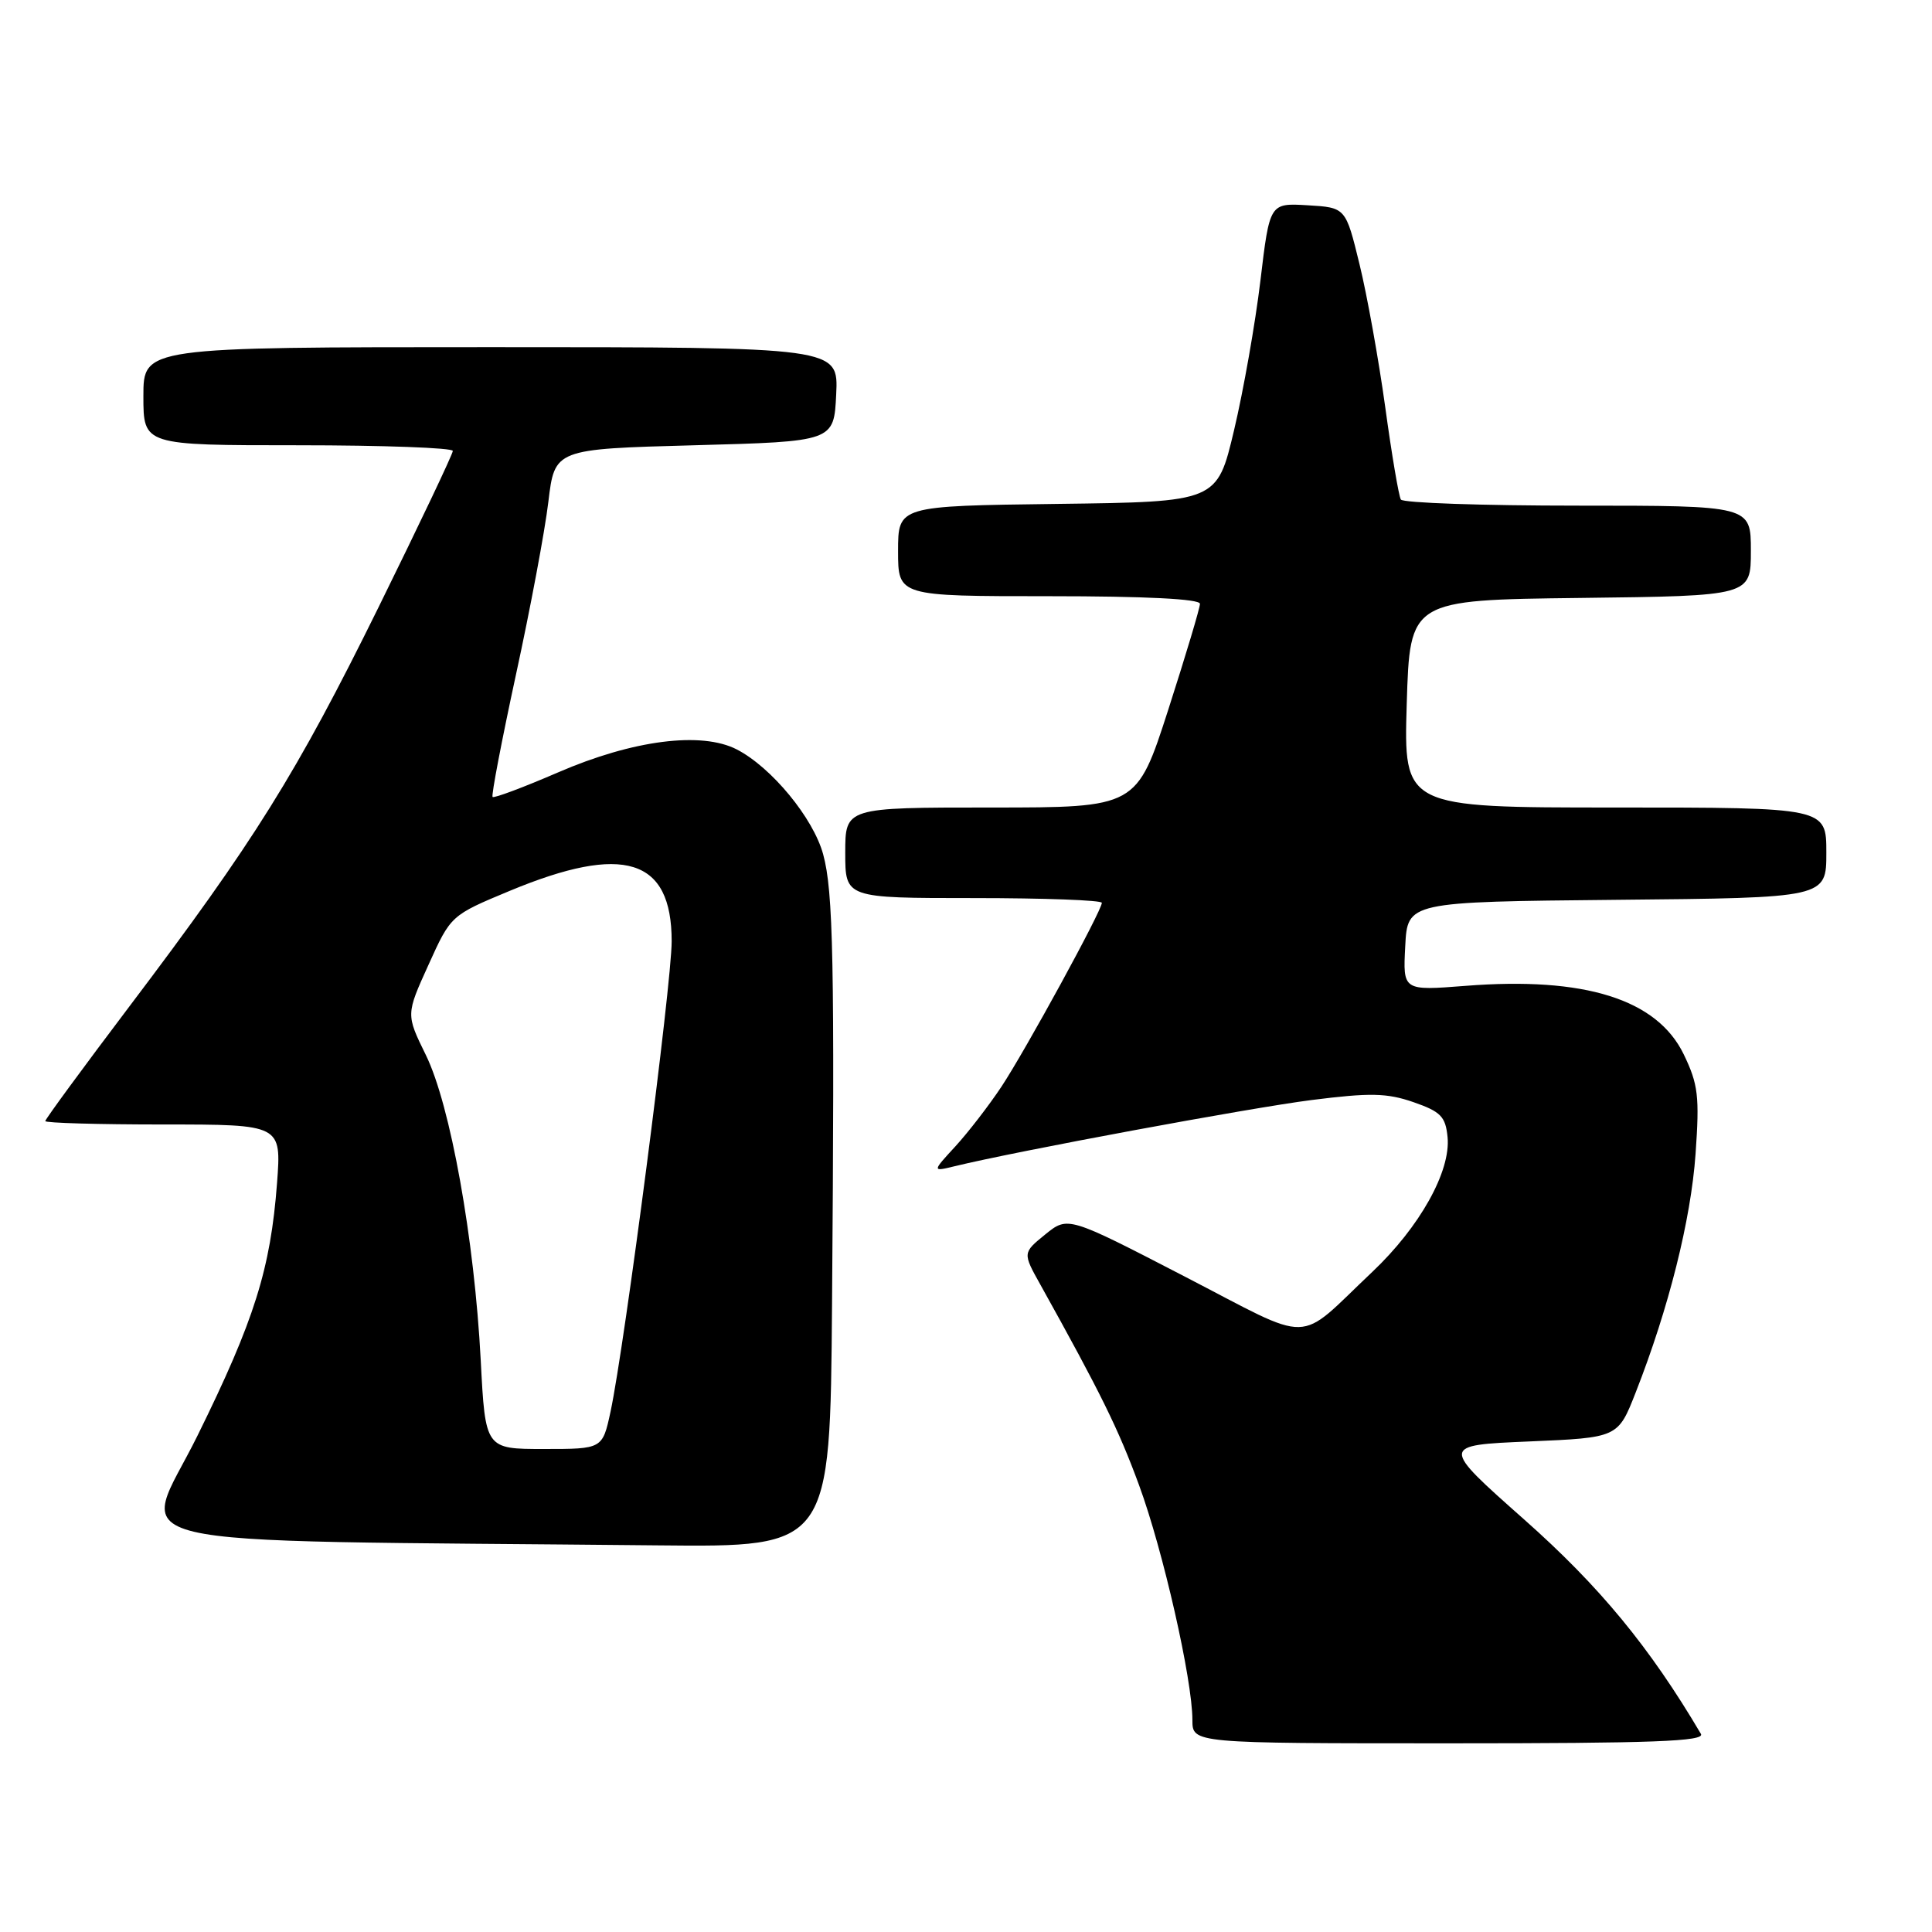 <?xml version="1.0" encoding="UTF-8" standalone="no"?>
<!DOCTYPE svg PUBLIC "-//W3C//DTD SVG 1.1//EN" "http://www.w3.org/Graphics/SVG/1.1/DTD/svg11.dtd" >
<svg xmlns="http://www.w3.org/2000/svg" xmlns:xlink="http://www.w3.org/1999/xlink" version="1.1" viewBox="0 0 256 256">
 <g >
 <path fill="currentColor"
d=" M 225.38 229.75 C 218.59 218.24 211.94 210.18 201.96 201.34 C 190.86 191.50 190.86 191.50 202.62 191.00 C 214.39 190.50 214.39 190.50 216.74 184.50 C 221.11 173.37 224.05 161.65 224.67 152.91 C 225.21 145.25 225.02 143.68 223.10 139.70 C 219.56 132.40 209.98 129.39 194.20 130.63 C 185.89 131.28 185.89 131.28 186.20 125.39 C 186.50 119.50 186.50 119.50 214.25 119.23 C 242.00 118.97 242.00 118.97 242.00 112.98 C 242.00 107.00 242.00 107.00 213.99 107.00 C 185.99 107.00 185.99 107.00 186.40 93.25 C 186.82 79.50 186.82 79.50 209.41 79.23 C 232.00 78.96 232.00 78.96 232.00 72.98 C 232.00 67.00 232.00 67.00 209.06 67.00 C 196.44 67.00 185.89 66.64 185.62 66.19 C 185.35 65.75 184.41 60.24 183.55 53.94 C 182.68 47.65 181.15 39.12 180.14 35.00 C 178.31 27.50 178.31 27.50 173.27 27.20 C 168.24 26.90 168.24 26.90 167.01 37.20 C 166.33 42.87 164.76 51.77 163.52 57.00 C 161.27 66.50 161.27 66.50 140.13 66.77 C 119.00 67.04 119.00 67.04 119.00 73.02 C 119.00 79.00 119.00 79.00 139.00 79.00 C 151.76 79.00 159.00 79.36 159.00 80.01 C 159.00 80.56 157.11 86.86 154.81 94.01 C 150.62 107.00 150.62 107.00 131.31 107.00 C 112.00 107.00 112.00 107.00 112.00 113.00 C 112.00 119.00 112.00 119.00 129.00 119.00 C 138.35 119.00 146.00 119.28 146.00 119.63 C 146.00 120.66 135.90 139.15 132.69 144.00 C 131.05 146.47 128.31 150.02 126.61 151.88 C 123.50 155.26 123.50 155.26 126.50 154.53 C 134.75 152.52 165.62 146.80 173.79 145.76 C 181.55 144.78 183.76 144.82 187.29 146.04 C 190.91 147.30 191.54 147.94 191.81 150.67 C 192.25 155.21 188.12 162.59 181.83 168.54 C 171.59 178.21 174.40 178.15 156.89 169.10 C 141.50 161.14 141.50 161.14 138.50 163.57 C 135.50 166.01 135.50 166.01 137.87 170.25 C 145.86 184.61 148.20 189.36 150.93 196.79 C 154.11 205.42 158.00 222.57 158.00 227.91 C 158.00 231.00 158.00 231.00 192.06 231.00 C 219.03 231.00 225.96 230.74 225.38 229.75 Z  M 110.25 172.75 C 110.60 127.48 110.42 118.11 109.07 113.19 C 107.76 108.39 102.24 101.69 97.64 99.31 C 92.95 96.89 83.87 98.05 73.94 102.35 C 69.36 104.33 65.46 105.79 65.27 105.60 C 65.08 105.42 66.48 98.12 68.37 89.38 C 70.27 80.65 72.20 70.35 72.66 66.50 C 73.50 59.50 73.50 59.50 92.00 59.00 C 110.50 58.50 110.50 58.50 110.80 52.25 C 111.10 46.00 111.10 46.00 65.05 46.00 C 19.00 46.00 19.00 46.00 19.00 52.50 C 19.00 59.00 19.00 59.00 39.50 59.00 C 50.78 59.00 60.00 59.34 60.00 59.75 C 60.00 60.16 55.56 69.50 50.14 80.50 C 39.26 102.56 33.71 111.45 17.15 133.35 C 11.02 141.46 6.00 148.30 6.00 148.55 C 6.00 148.80 13.04 149.00 21.64 149.00 C 37.29 149.00 37.29 149.00 36.71 156.75 C 35.85 168.13 33.72 174.92 26.17 190.23 C 18.62 205.56 12.09 204.01 87.25 204.77 C 110.00 205.00 110.00 205.00 110.25 172.75 Z  M 63.70 180.25 C 62.86 164.15 59.68 146.43 56.43 139.80 C 53.79 134.42 53.79 134.42 56.77 127.86 C 59.74 121.29 59.74 121.29 67.55 118.04 C 82.65 111.76 89.00 113.73 89.00 124.72 C 89.00 130.40 82.77 178.30 80.90 187.05 C 79.83 192.00 79.83 192.00 72.07 192.00 C 64.31 192.00 64.31 192.00 63.70 180.25 Z "/>
</g>
</svg>